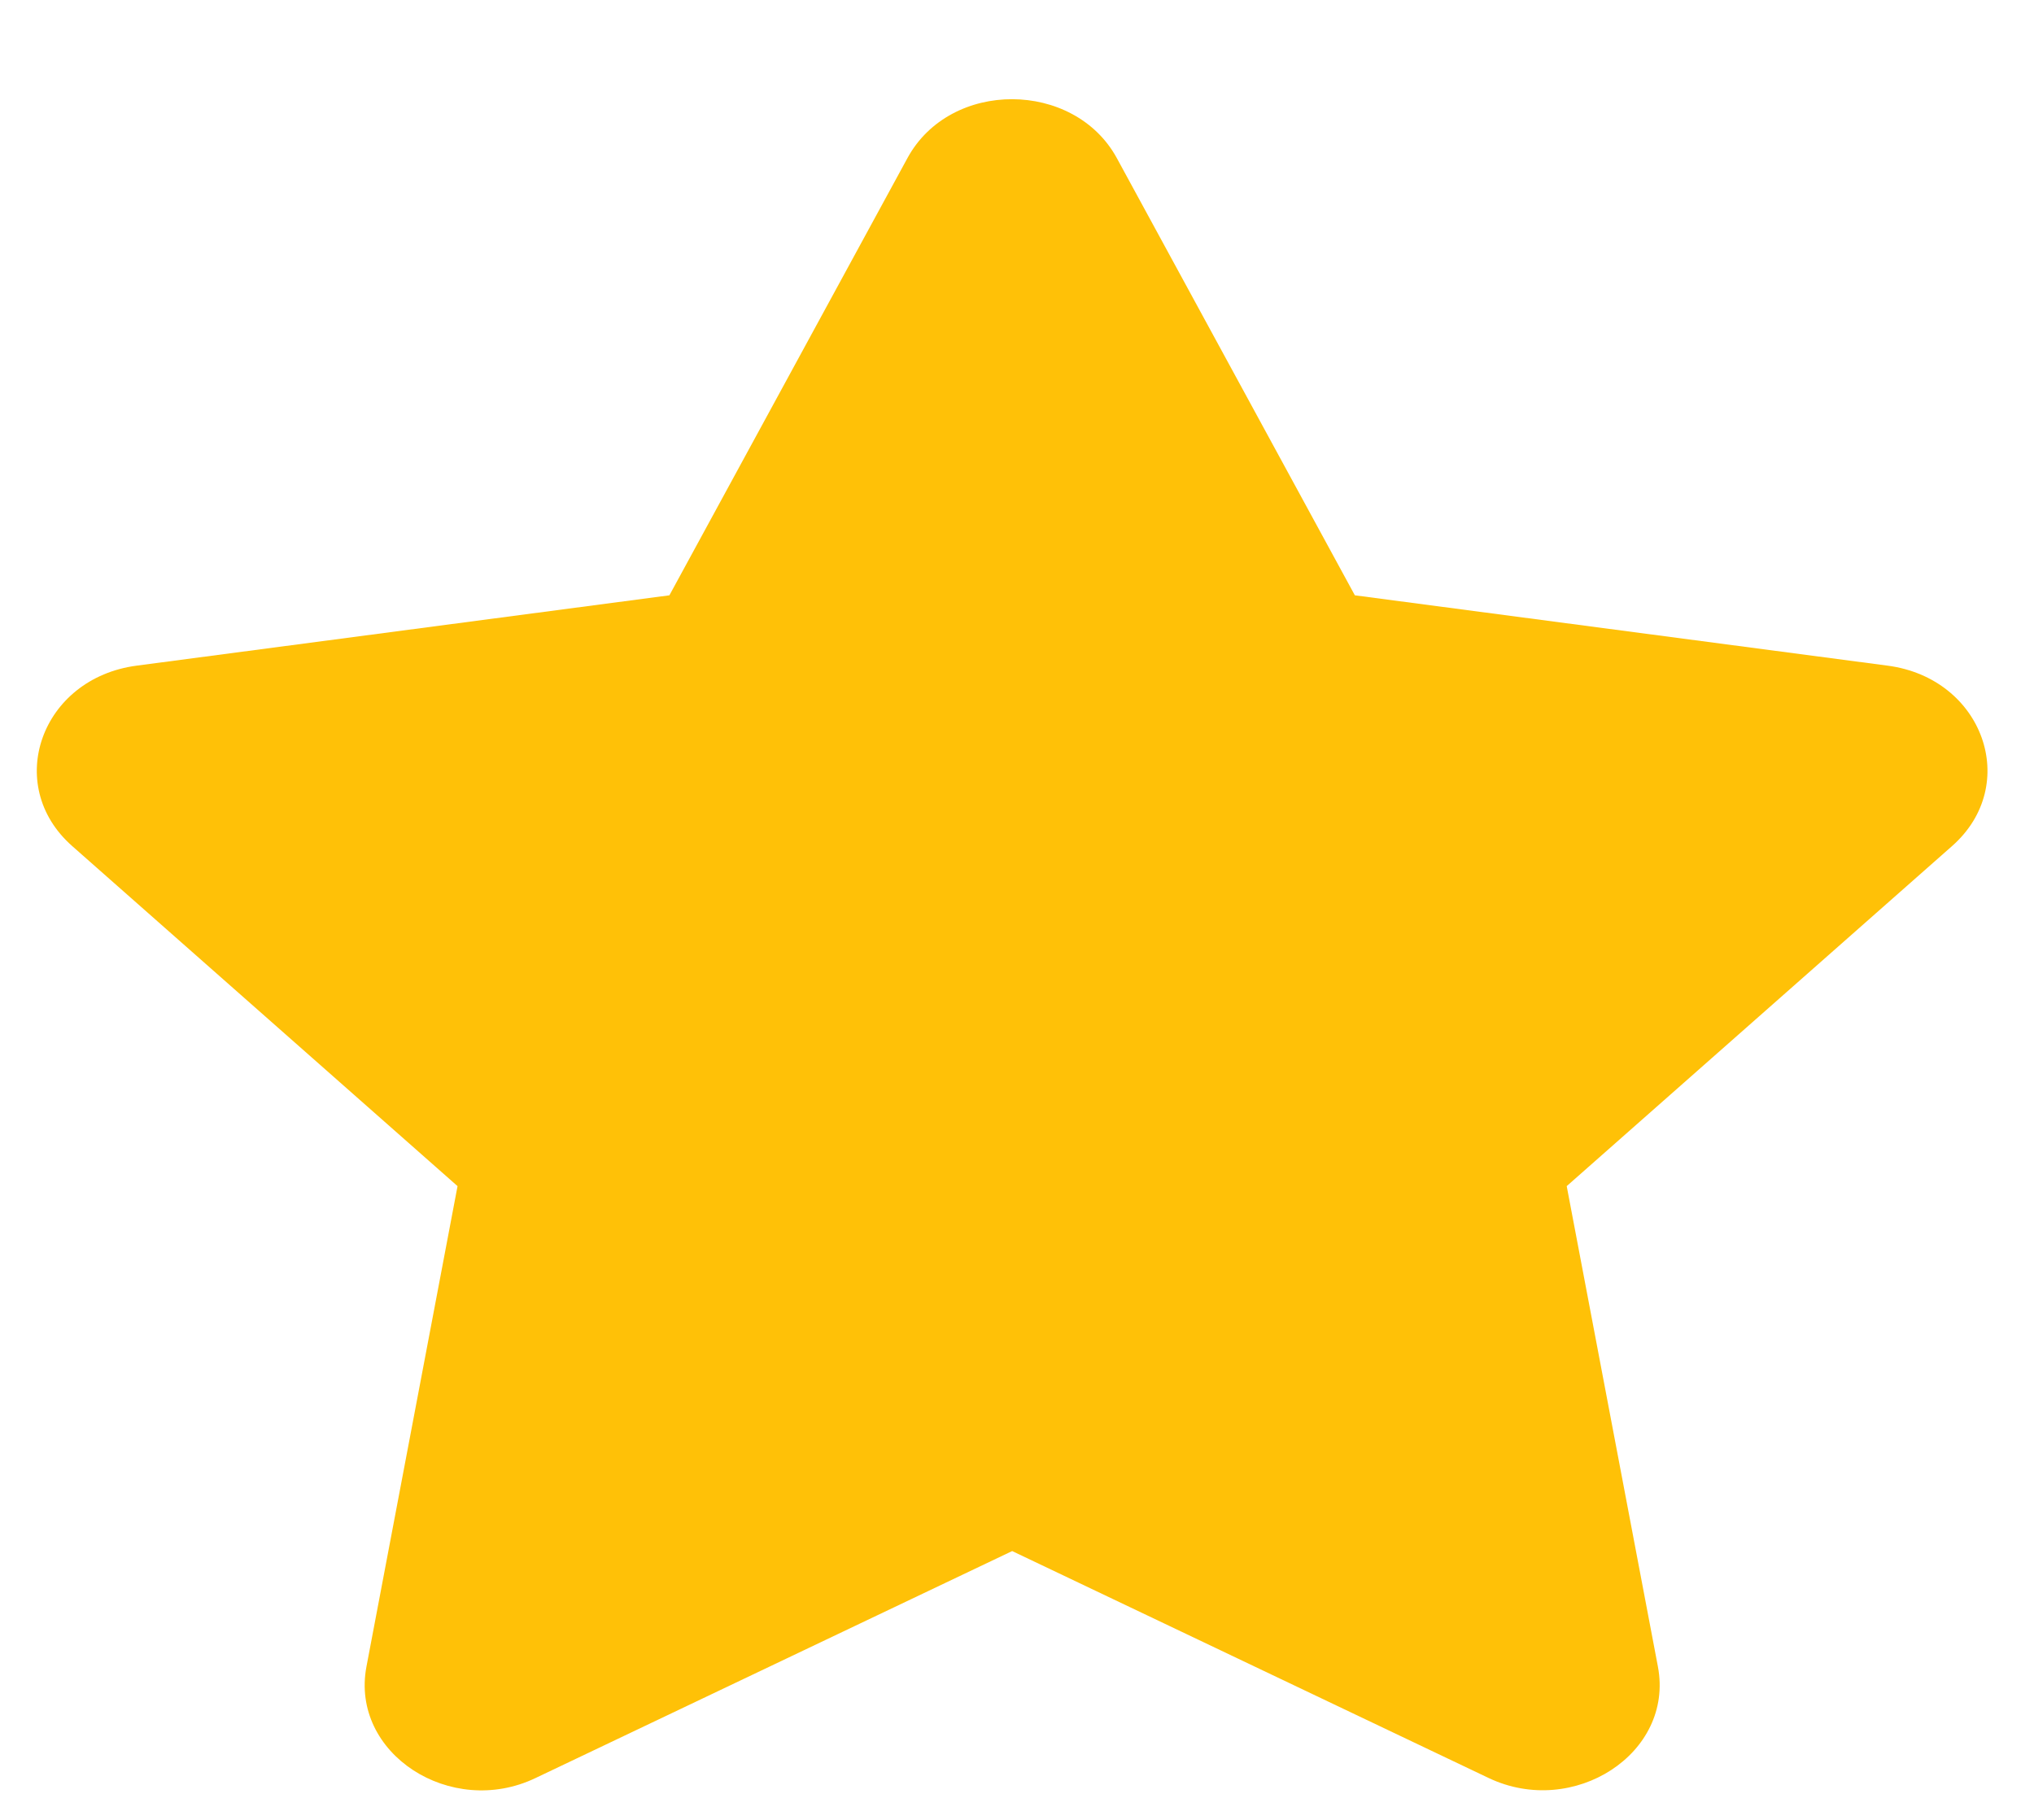 <svg width="19" height="17" viewBox="0 0 19 17" fill="none" xmlns="http://www.w3.org/2000/svg">
<path fill-rule="evenodd" clip-rule="evenodd" d="M8.477 1.476C8.879 0.739 10.034 0.748 10.432 1.476L12.656 5.561L17.632 6.218C18.525 6.335 18.882 7.332 18.235 7.903L14.635 11.08L15.487 15.569C15.64 16.381 14.697 16.985 13.906 16.609L9.455 14.489L5.003 16.609C4.213 16.988 3.27 16.381 3.423 15.569L4.274 11.08L0.674 7.903C0.027 7.332 0.385 6.335 1.277 6.218L6.253 5.561L8.477 1.476Z" fill="#FFC107"/>
</svg>
